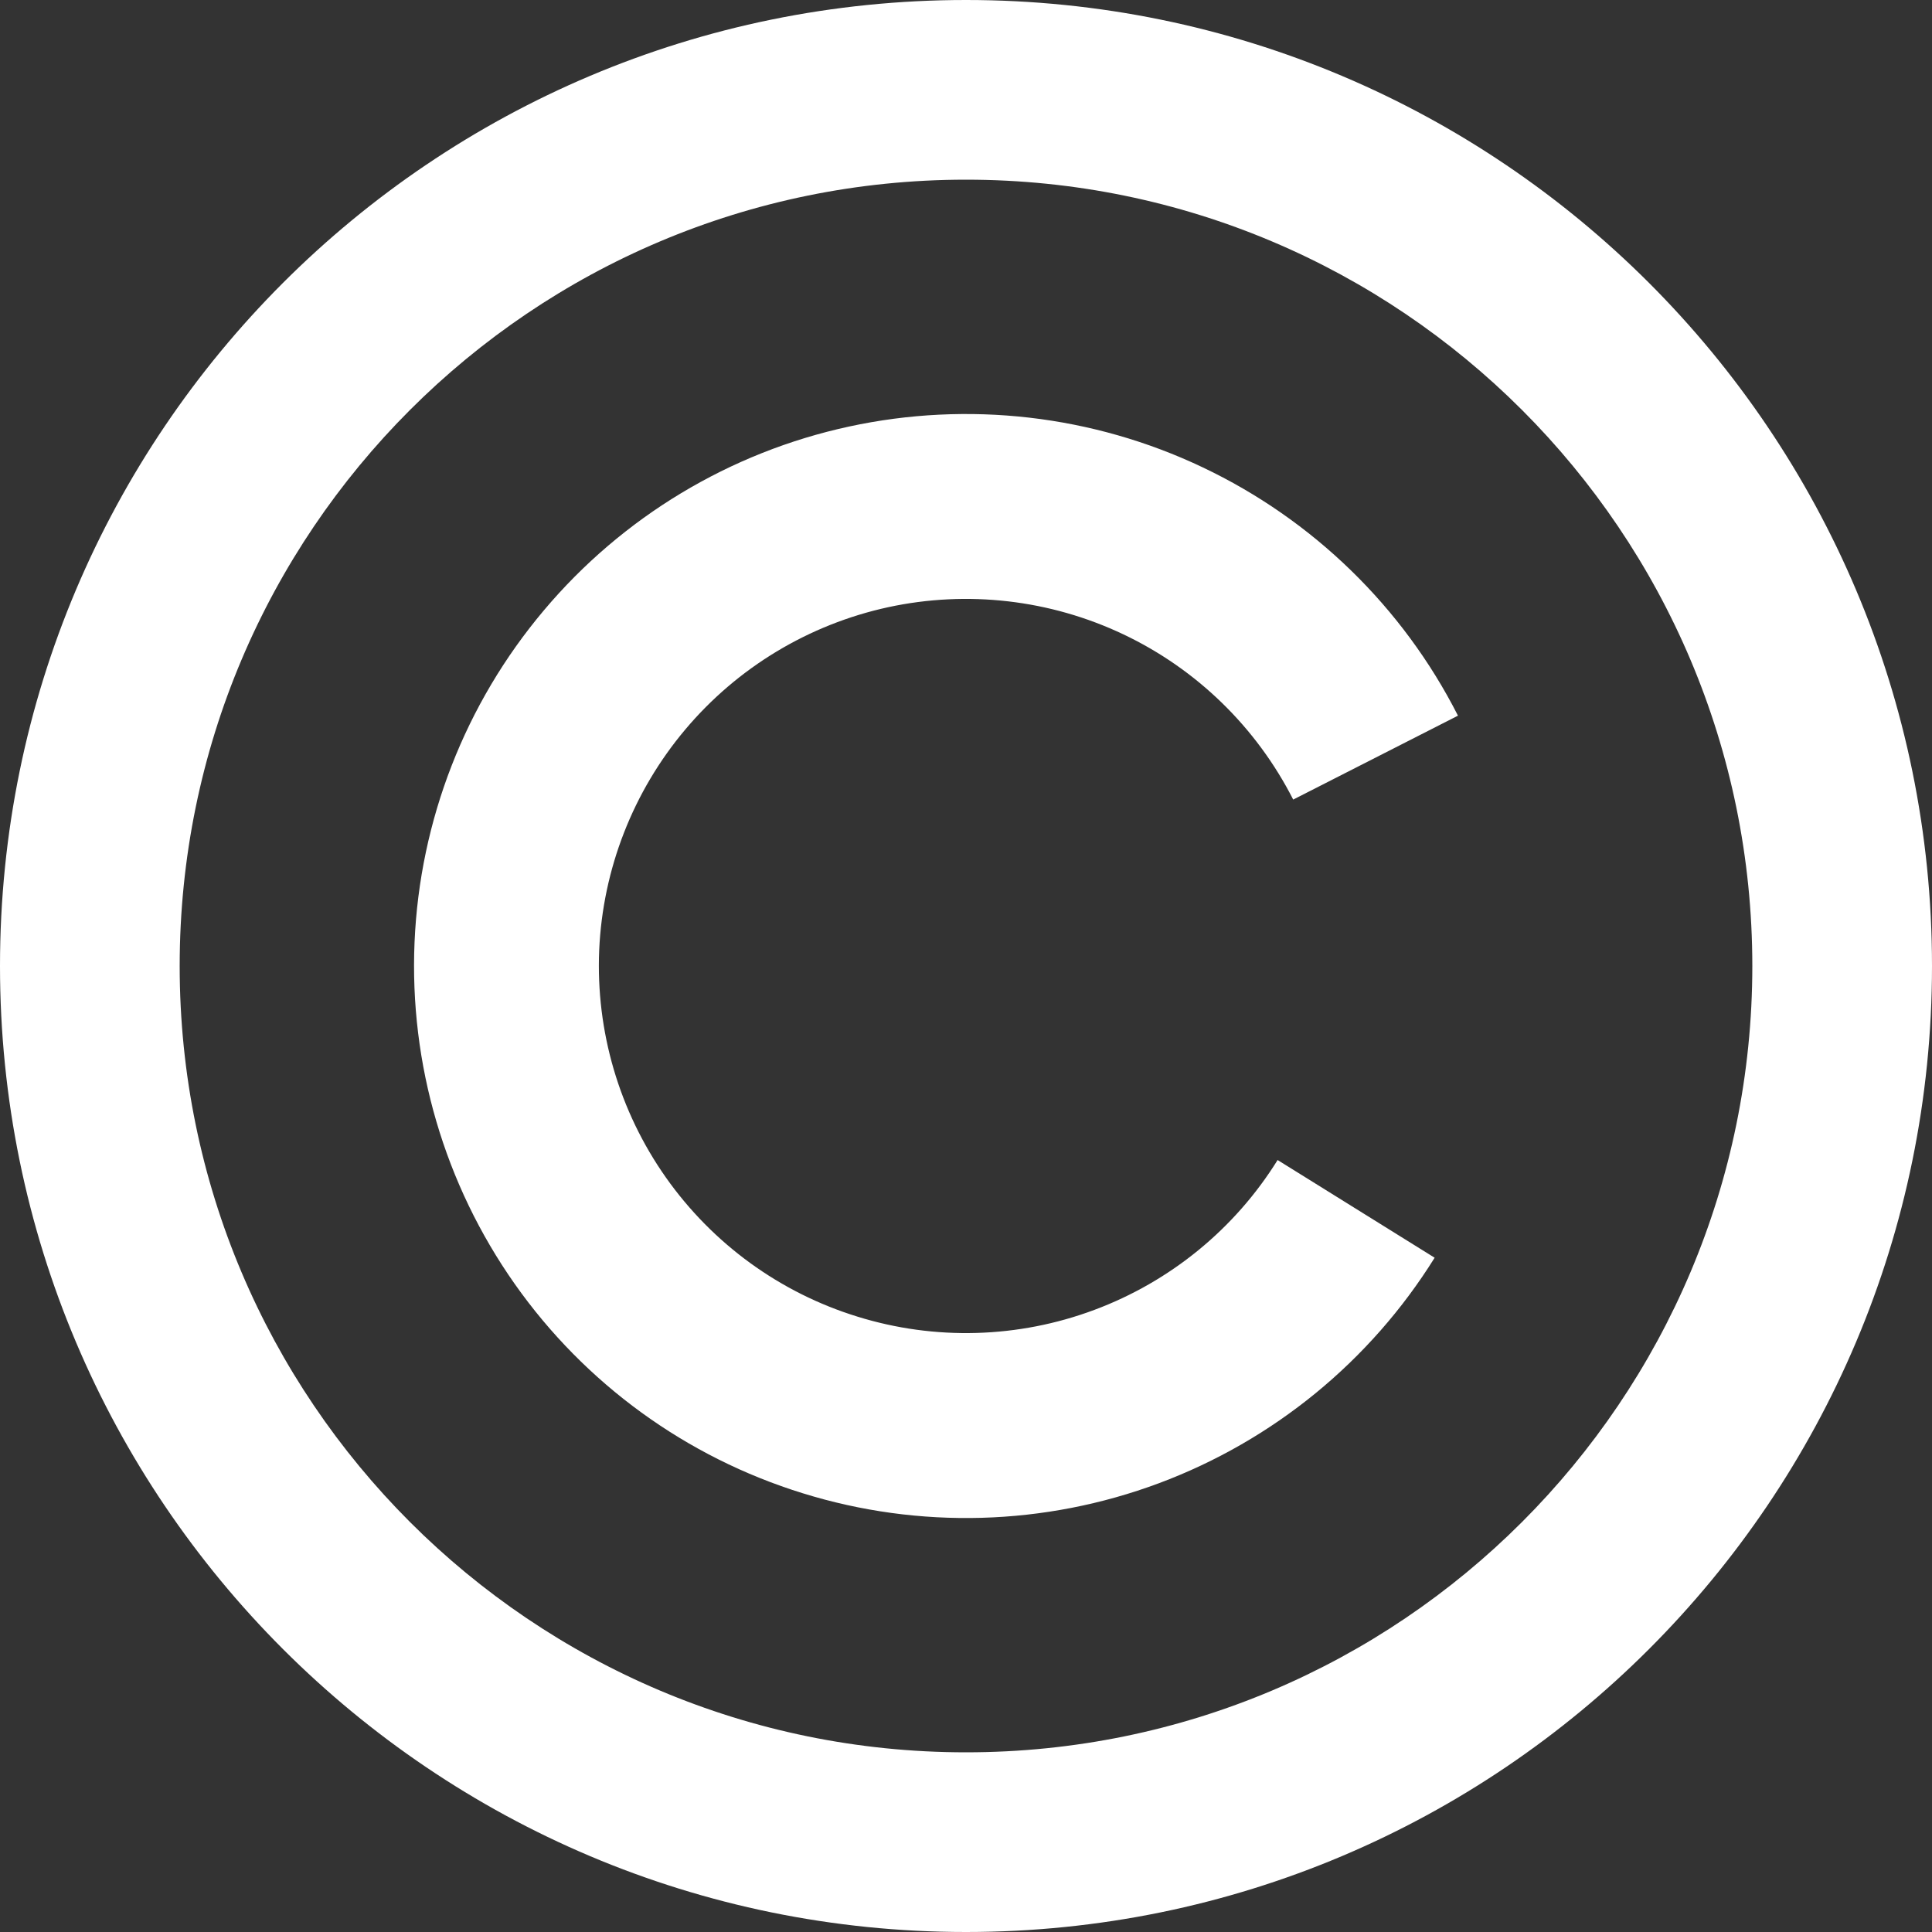 <svg width="14" height="14" viewBox="0 0 14 14" fill="none" xmlns="http://www.w3.org/2000/svg">
<rect x="0" y="0" width="14" height="14" fill="#333333" stroke="none"/>
<path d="M14 7C14 10.866 10.866 14 7 14C3.134 14 0 10.866 0 7C0 3.134 3.134 0 7 0C10.866 0 14 3.134 14 7ZM1.302 7C1.302 10.147 3.853 12.698 7 12.698C10.147 12.698 12.698 10.147 12.698 7C12.698 3.853 10.147 1.302 7 1.302C3.853 1.302 1.302 3.853 1.302 7Z" fill="white"/>
<path d="M10.565 5.186C10.165 4.399 9.514 3.766 8.716 3.387C7.917 3.007 7.015 2.904 6.152 3.091C5.288 3.278 4.51 3.747 3.941 4.423C3.371 5.099 3.042 5.944 3.004 6.827C2.966 7.711 3.221 8.581 3.73 9.304C4.239 10.027 4.973 10.56 5.818 10.821C6.662 11.083 7.57 11.057 8.398 10.748C9.226 10.439 9.929 9.864 10.396 9.114L9.258 8.406C8.948 8.905 8.48 9.287 7.93 9.492C7.379 9.698 6.775 9.715 6.214 9.541C5.652 9.368 5.164 9.013 4.825 8.532C4.487 8.052 4.317 7.473 4.342 6.885C4.368 6.298 4.587 5.736 4.966 5.286C5.344 4.837 5.861 4.525 6.436 4.4C7.01 4.276 7.61 4.345 8.141 4.597C8.672 4.849 9.104 5.27 9.371 5.794L10.565 5.186Z" fill="white"/>
</svg>

